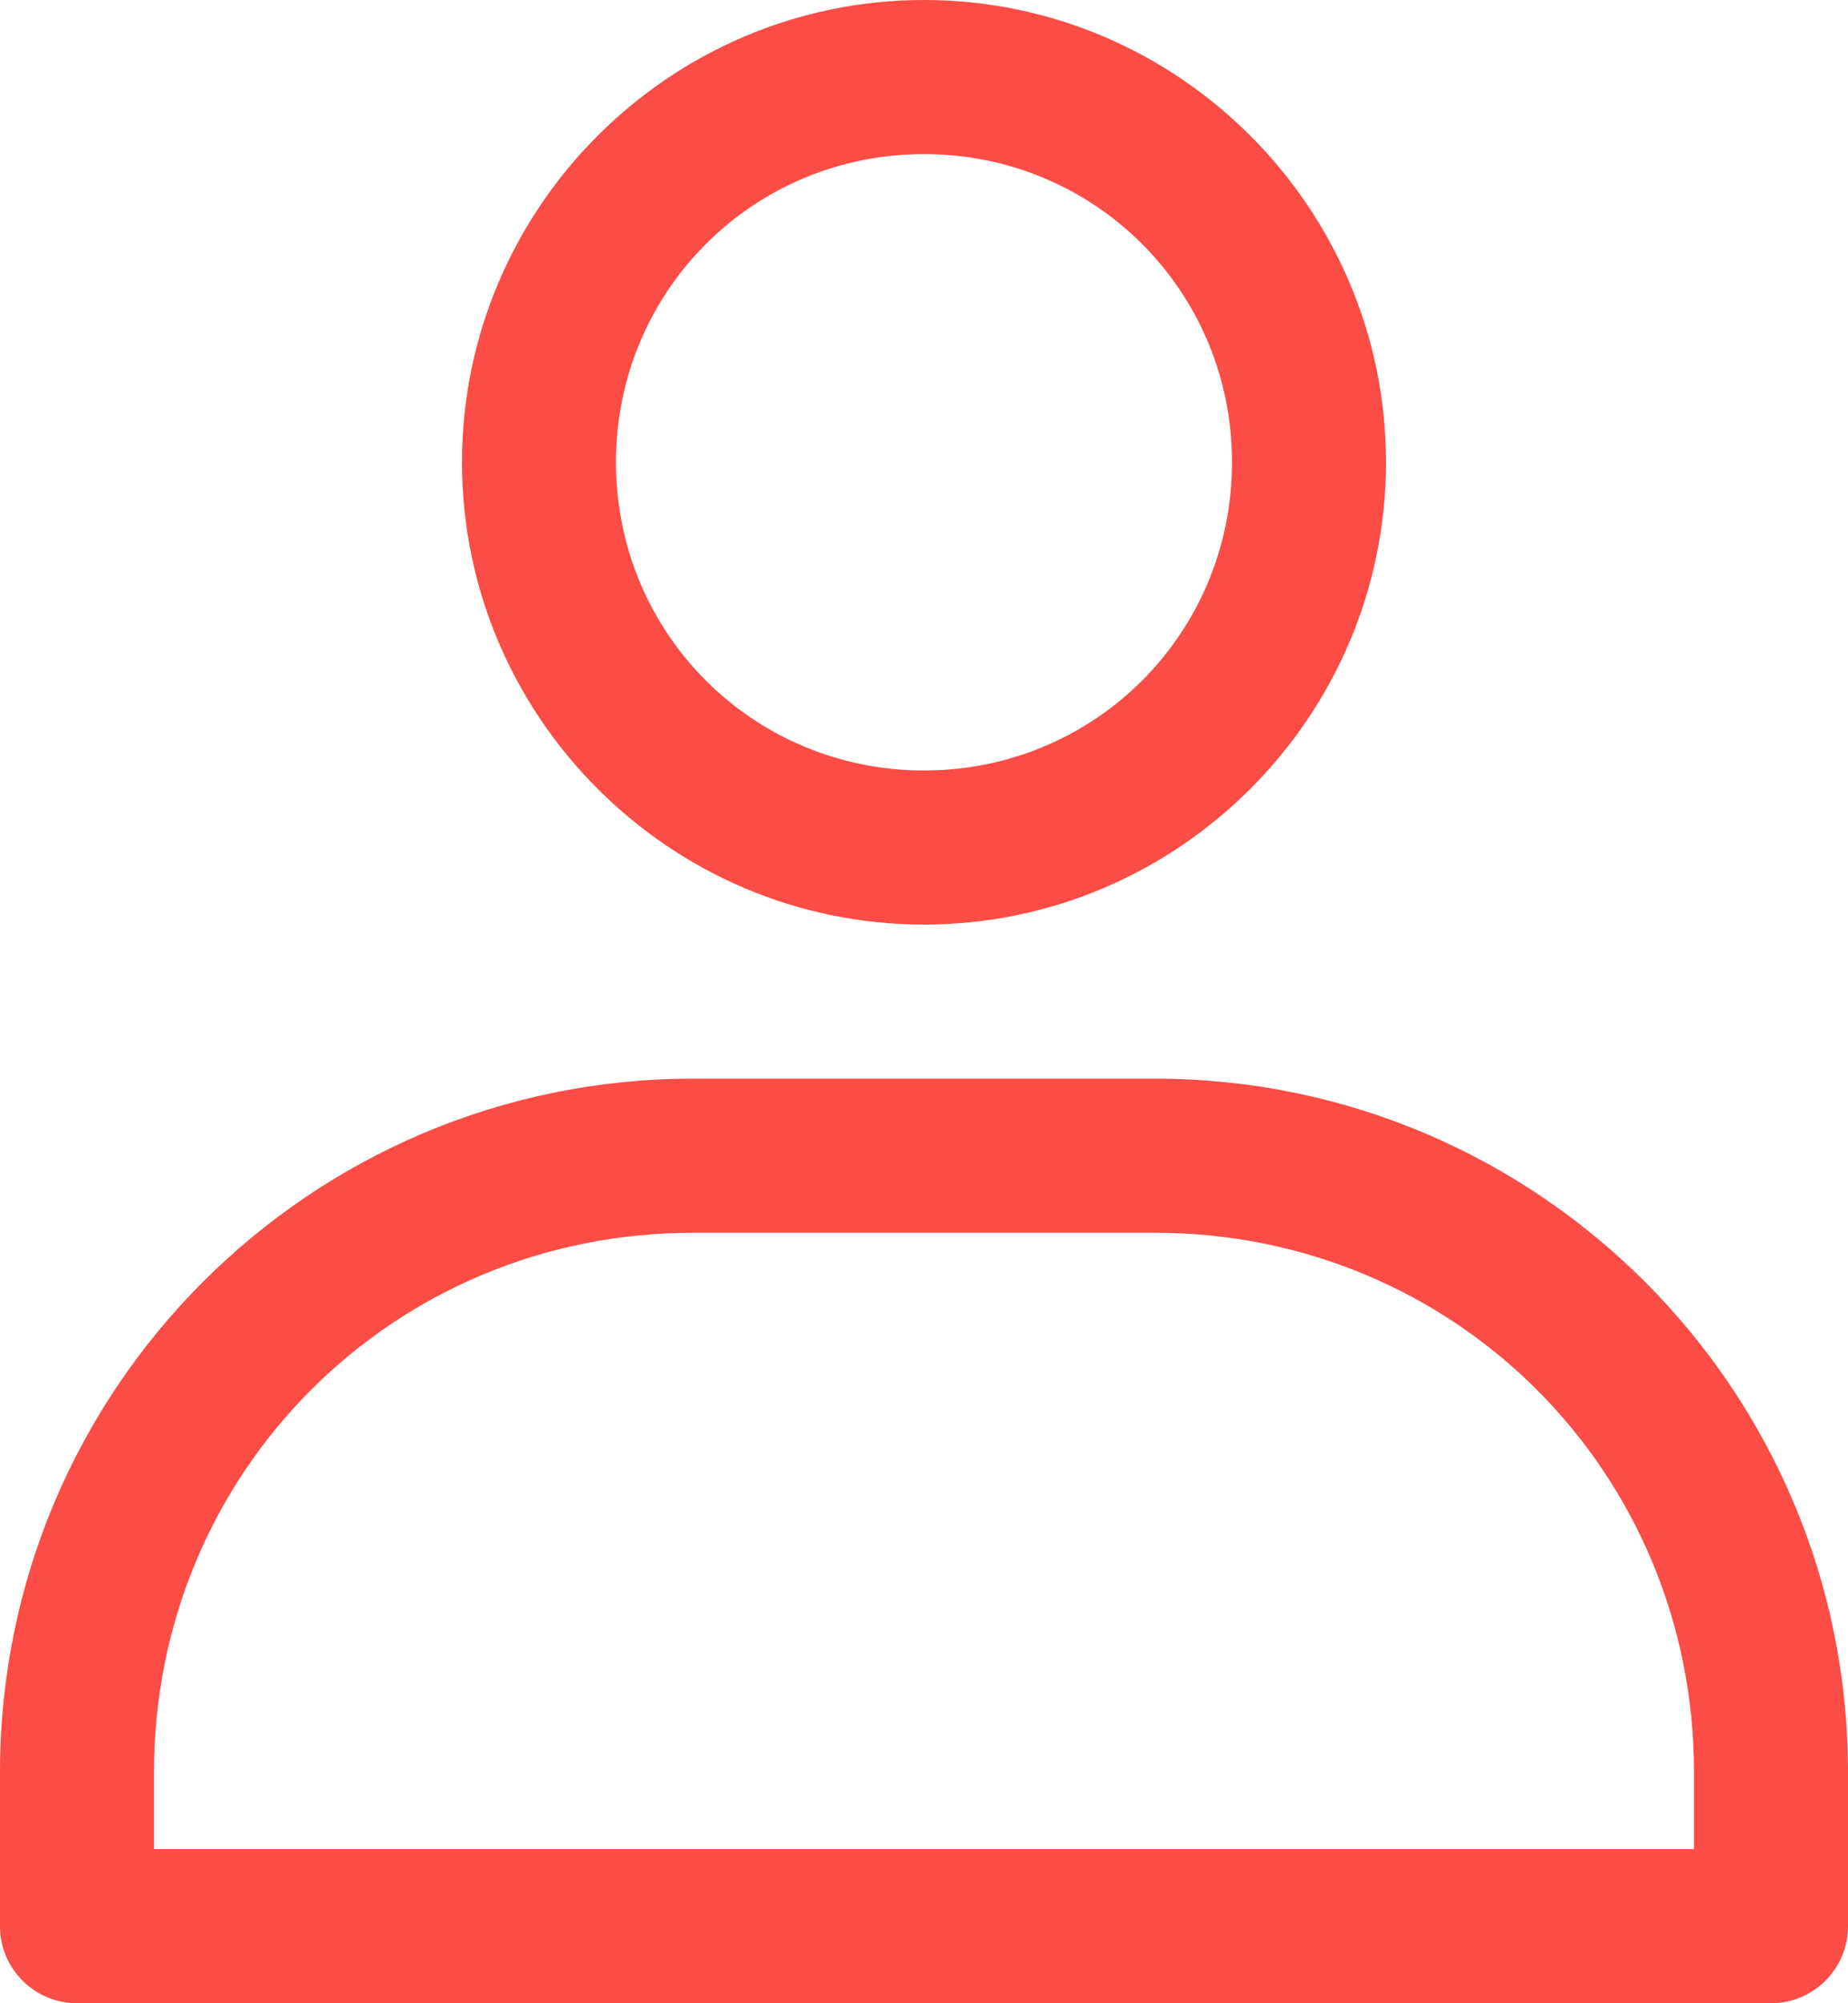 <?xml version="1.0" encoding="UTF-8"?>
<svg width="24px" height="26px" viewBox="0 0 24 26" version="1.1" xmlns="http://www.w3.org/2000/svg" xmlns:xlink="http://www.w3.org/1999/xlink">
    <!-- Generator: Sketch 56.3 (81716) - https://sketch.com -->
    <title>Group</title>
    <desc>Created with Sketch.</desc>
    <g id="Page-1" stroke="none" stroke-width="1" fill="none" fill-rule="evenodd">
        <g id="noun_User_3244730" transform="translate(-4, 0)" fill="#FB4C45" fill-rule="nonzero">
            <g id="Group" transform="translate(4, 0)">
                <path d="M12,0 C8.698,0 6,2.698 6,6 C6,9.302 8.698,12 12,12 C15.302,12 18,9.302 18,6 C18,2.698 15.302,0 12,0 Z M12,2 C14.221,2 16,3.779 16,6 C16,8.221 14.221,10 12,10 C9.779,10 8,8.221 8,6 C8,3.779 9.779,2 12,2 Z" id="Shape"></path>
                <path d="M9,14 C4.031,14 0,18.031 0,23 L0,25 C0,25.552 0.448,26 1,26 L23,26 C23.552,26 24,25.552 24,25 L24,23 C24,18.031 19.969,14 15,14 L9,14 Z M9,16 L15,16 C18.895,16 22,19.105 22,23 L22,24 L2,24 L2,23 C2,19.105 5.105,16 9,16 Z" id="Shape"></path>
            </g>
        </g>
    </g>
</svg>